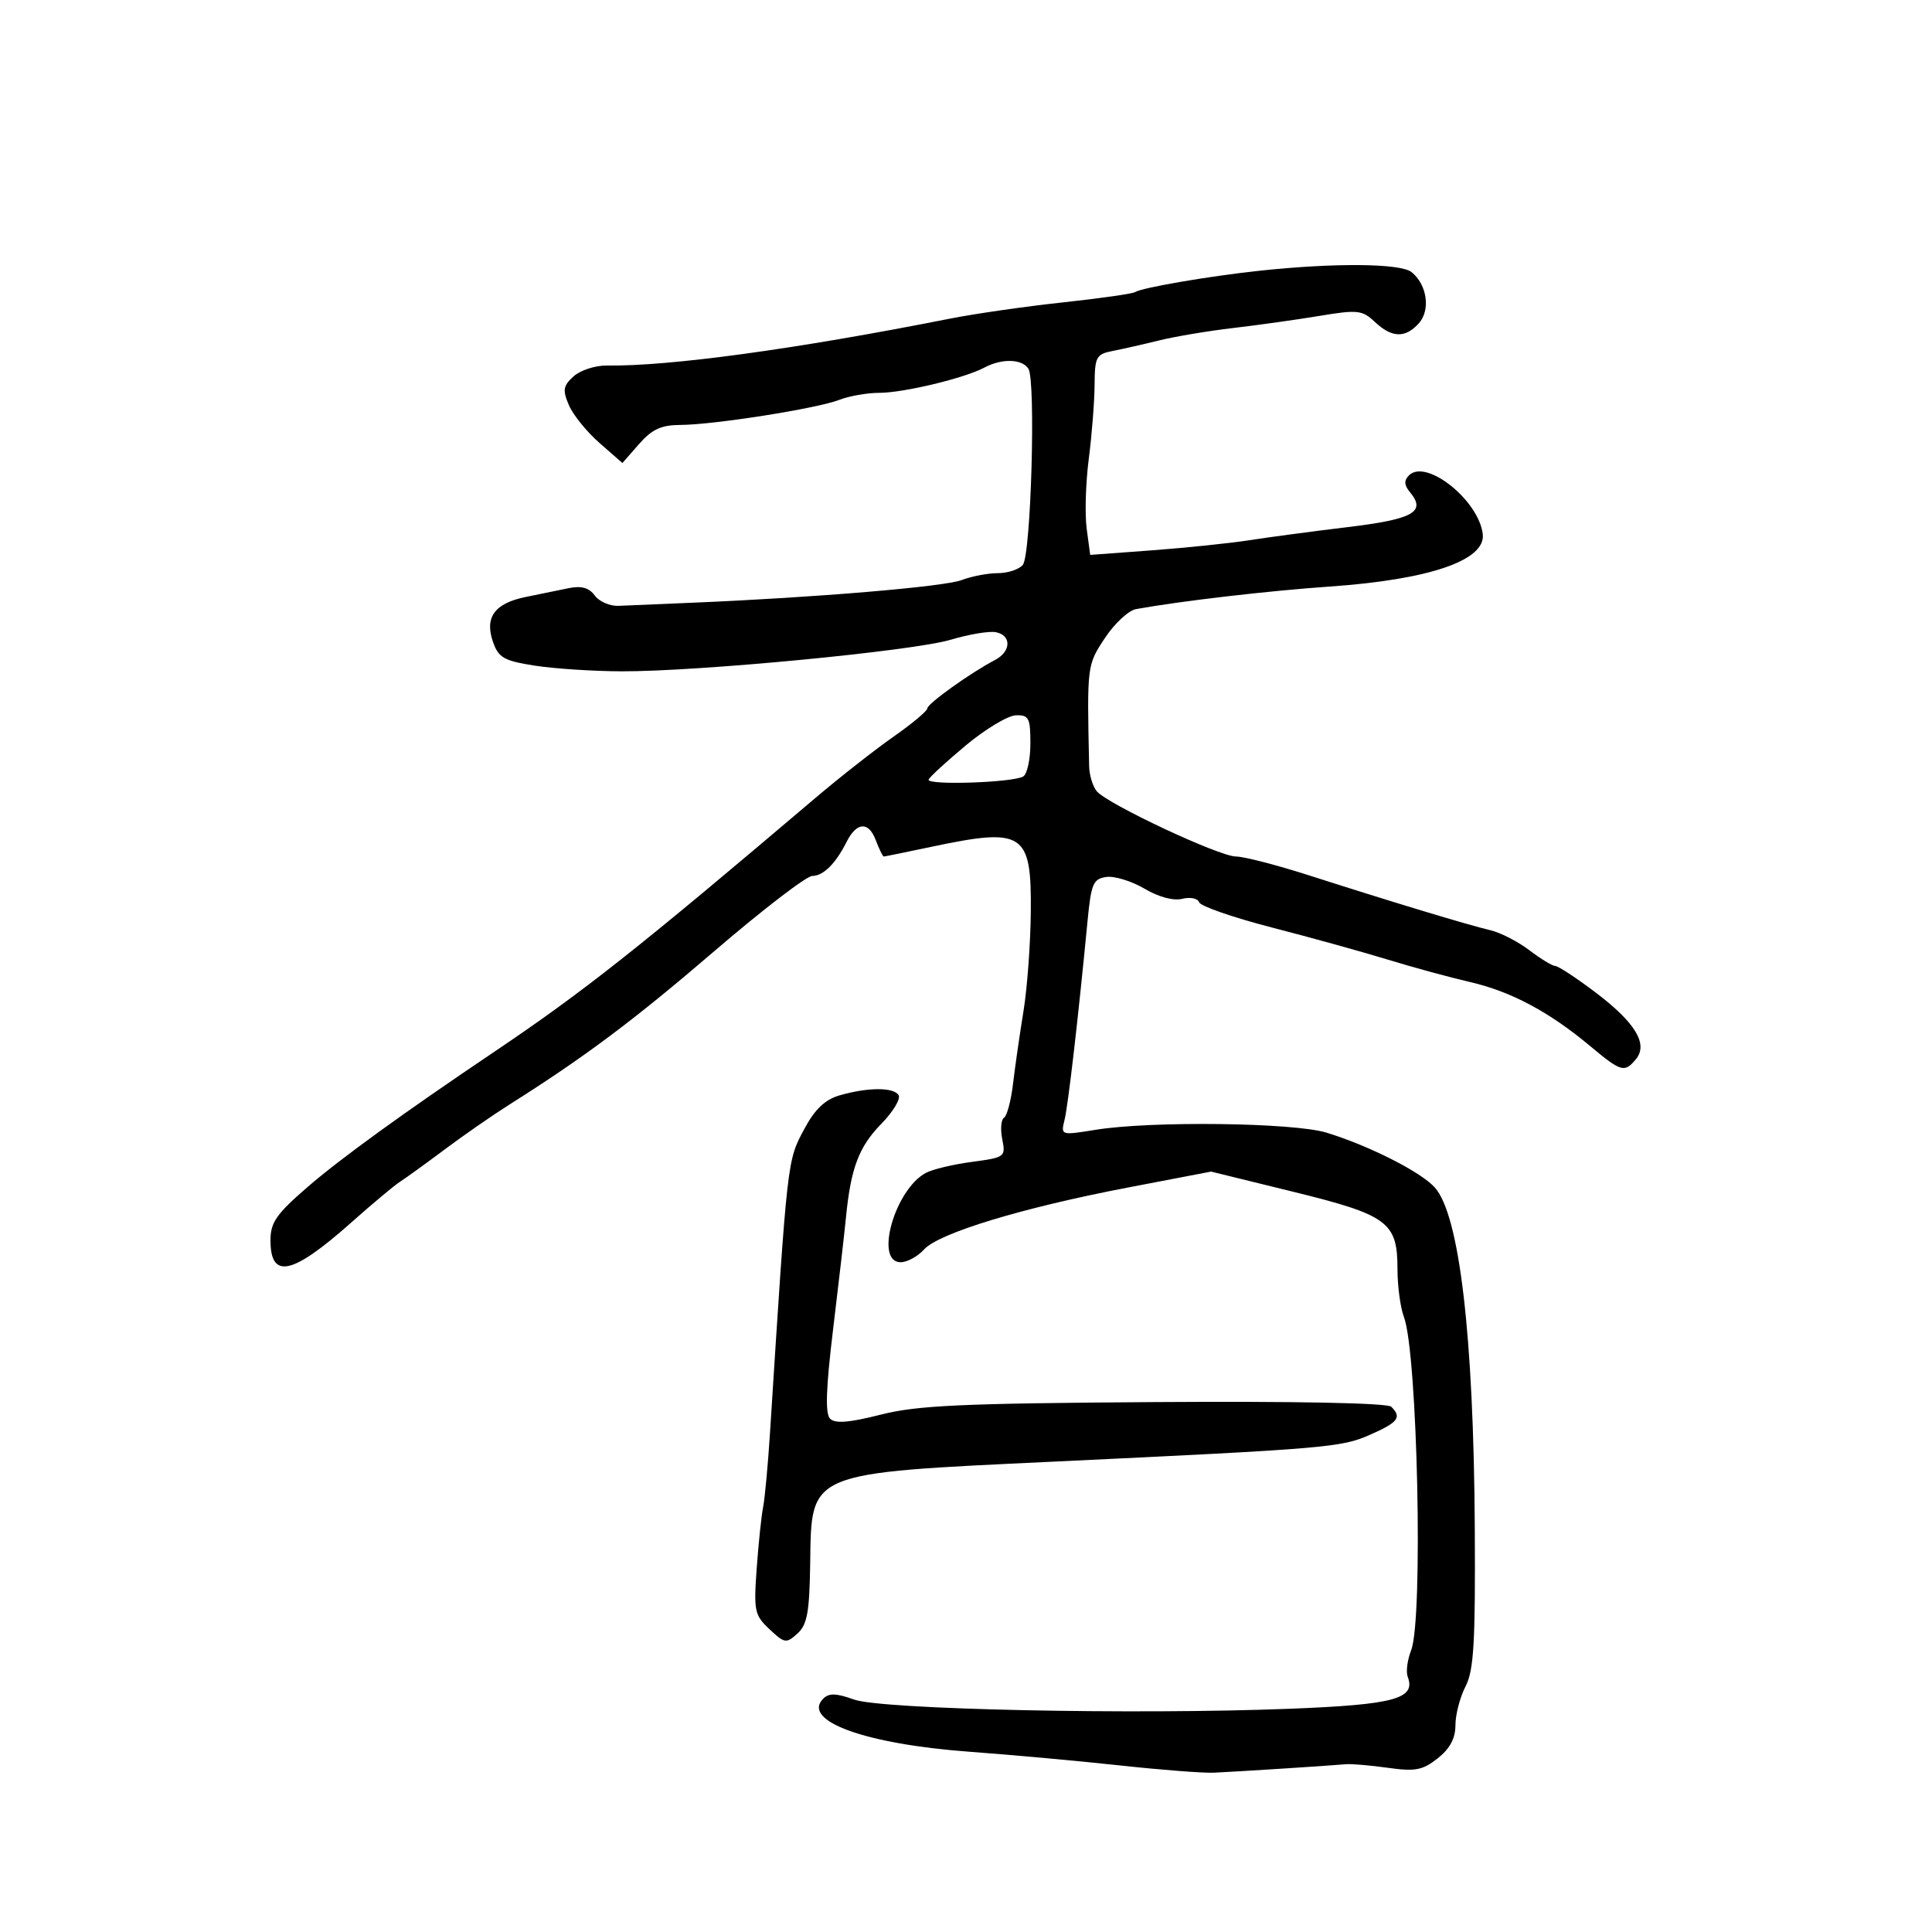 <svg xmlns="http://www.w3.org/2000/svg" width="300" height="300" viewBox="0 0 300 300" version="1.1">
	<path d="M 195.500 42.049 C 187.593 42.904, 177.351 44.665, 176.217 45.366 C 175.802 45.622, 170.746 46.341, 164.981 46.963 C 159.217 47.584, 151.350 48.717, 147.500 49.480 C 123.645 54.207, 103.960 56.897, 94.237 56.760 C 92.442 56.735, 90.116 57.490, 89.069 58.438 C 87.443 59.909, 87.335 60.562, 88.332 62.902 C 88.974 64.409, 91.108 67.049, 93.073 68.769 L 96.646 71.896 99.233 68.948 C 101.245 66.655, 102.672 65.996, 105.660 65.982 C 110.876 65.958, 126.845 63.438, 130.315 62.092 C 131.863 61.491, 134.654 61, 136.516 61 C 140.298 61, 149.783 58.722, 152.863 57.073 C 155.551 55.635, 158.699 55.716, 159.687 57.250 C 160.864 59.076, 160.095 86.180, 158.823 87.713 C 158.236 88.421, 156.490 89, 154.943 89 C 153.396 89, 150.863 89.484, 149.315 90.076 C 146.617 91.107, 126.496 92.798, 107.500 93.589 C 102.550 93.795, 97.400 94.014, 96.055 94.075 C 94.710 94.137, 93.046 93.416, 92.356 92.473 C 91.471 91.262, 90.279 90.927, 88.301 91.332 C 86.761 91.648, 83.749 92.265, 81.609 92.703 C 76.789 93.690, 75.217 95.868, 76.559 99.697 C 77.412 102.131, 78.262 102.613, 83.020 103.358 C 86.034 103.830, 92.100 104.228, 96.500 104.242 C 108.480 104.282, 141.777 101.088, 147.625 99.338 C 150.443 98.495, 153.593 97.968, 154.625 98.166 C 157.095 98.642, 157.022 101.168, 154.500 102.486 C 150.729 104.456, 144 109.266, 144 109.991 C 144 110.390, 141.637 112.368, 138.750 114.387 C 135.863 116.406, 130.350 120.733, 126.500 124.002 C 98.983 147.368, 90.571 154.016, 76.765 163.312 C 62.611 172.841, 52.876 179.892, 47.750 184.326 C 42.922 188.502, 42 189.828, 42 192.591 C 42 198.718, 45.376 197.979, 54.521 189.851 C 57.832 186.908, 61.250 184.050, 62.115 183.500 C 62.981 182.950, 66.093 180.700, 69.032 178.500 C 71.971 176.300, 76.514 173.150, 79.127 171.500 C 90.845 164.101, 98.420 158.427, 111 147.625 C 118.425 141.249, 125.232 136.026, 126.128 136.017 C 127.855 135.999, 129.754 134.113, 131.461 130.722 C 133.013 127.640, 134.865 127.515, 135.969 130.419 C 136.509 131.838, 137.074 133, 137.226 133 C 137.377 133, 140.651 132.333, 144.500 131.517 C 158.962 128.454, 160.168 129.230, 160.063 141.537 C 160.021 146.467, 159.511 153.425, 158.928 157 C 158.345 160.575, 157.615 165.647, 157.305 168.271 C 156.995 170.895, 156.364 173.275, 155.904 173.560 C 155.443 173.844, 155.319 175.346, 155.629 176.897 C 156.179 179.643, 156.056 179.735, 150.924 180.416 C 148.025 180.800, 144.808 181.568, 143.774 182.121 C 138.941 184.708, 135.744 196, 139.845 196 C 140.860 196, 142.497 195.108, 143.483 194.018 C 145.787 191.473, 158.694 187.549, 175.115 184.404 L 188.056 181.924 200.778 185.050 C 215.514 188.671, 217 189.770, 217 197.046 C 217 199.699, 217.449 203.051, 217.998 204.494 C 220.114 210.059, 221.014 251.396, 219.125 256.241 C 218.537 257.749, 218.294 259.604, 218.586 260.362 C 219.898 263.783, 216.527 264.700, 200.321 265.334 C 176.085 266.283, 136.898 265.454, 132.608 263.903 C 129.875 262.915, 128.721 262.879, 127.843 263.757 C 124.397 267.203, 134.314 270.813, 150.500 272.007 C 157.100 272.493, 167.675 273.455, 174 274.145 C 180.325 274.834, 186.850 275.337, 188.500 275.262 C 192.083 275.100, 206.872 274.151, 209 273.946 C 209.825 273.867, 212.750 274.117, 215.500 274.503 C 219.765 275.102, 220.904 274.885, 223.250 273.030 C 225.147 271.529, 226 269.932, 226 267.878 C 226 266.240, 226.705 263.538, 227.566 261.872 C 228.859 259.372, 229.110 255.067, 229.004 237.172 C 228.827 207.417, 226.625 188.688, 222.798 184.394 C 220.653 181.987, 212.617 177.915, 206 175.882 C 200.880 174.309, 178.744 174.035, 170.102 175.438 C 164.733 176.309, 164.708 176.301, 165.300 173.907 C 165.856 171.665, 167.415 158.179, 168.875 143 C 169.432 137.208, 169.749 136.465, 171.791 136.175 C 173.050 135.996, 175.714 136.814, 177.710 137.991 C 179.920 139.295, 182.217 139.911, 183.586 139.568 C 184.823 139.257, 186 139.499, 186.201 140.104 C 186.403 140.710, 191.503 142.477, 197.534 144.032 C 203.565 145.587, 211.650 147.827, 215.500 149.010 C 219.350 150.193, 225.089 151.757, 228.252 152.487 C 234.637 153.958, 240.552 157.113, 246.947 162.455 C 251.740 166.460, 252.252 166.606, 254.025 164.470 C 255.970 162.127, 253.931 158.768, 247.714 154.074 C 244.746 151.833, 241.952 150, 241.504 150 C 241.055 150, 239.245 148.899, 237.481 147.553 C 235.717 146.208, 232.974 144.804, 231.387 144.434 C 227.999 143.644, 216.243 140.087, 203.322 135.944 C 198.274 134.325, 193.148 133, 191.930 133 C 189.334 133, 171.949 124.850, 170.303 122.861 C 169.684 122.113, 169.152 120.375, 169.122 119 C 168.781 103.311, 168.785 103.282, 171.568 99.077 C 173.064 96.816, 175.236 94.793, 176.394 94.583 C 183.259 93.335, 196.971 91.738, 206.500 91.078 C 221.987 90.003, 230.732 87.002, 230.243 82.929 C 229.611 77.667, 221.437 71.163, 218.787 73.813 C 217.984 74.616, 218.030 75.331, 218.954 76.445 C 221.478 79.486, 219.462 80.619, 209.348 81.840 C 203.932 82.493, 197.025 83.414, 194 83.885 C 190.975 84.356, 184.177 85.062, 178.893 85.454 L 169.286 86.165 168.739 82.090 C 168.438 79.848, 168.584 74.973, 169.063 71.257 C 169.543 67.541, 169.949 62.371, 169.967 59.769 C 169.997 55.415, 170.219 54.995, 172.750 54.503 C 174.262 54.209, 177.525 53.469, 180 52.859 C 182.475 52.249, 187.650 51.382, 191.500 50.932 C 195.350 50.483, 201.391 49.634, 204.925 49.047 C 210.812 48.069, 211.529 48.148, 213.489 49.990 C 216.133 52.473, 218.201 52.541, 220.307 50.213 C 222.166 48.159, 221.605 44.188, 219.181 42.250 C 217.466 40.878, 207.150 40.791, 195.500 42.049 M 150 115.720 C 146.975 118.237, 144.364 120.637, 144.199 121.052 C 143.831 121.973, 157.340 121.526, 158.894 120.566 C 159.502 120.190, 160 117.884, 160 115.441 C 160 111.481, 159.756 111.008, 157.750 111.071 C 156.512 111.110, 153.025 113.202, 150 115.720 M 130.350 170.093 C 128.116 170.740, 126.536 172.242, 124.922 175.253 C 122.223 180.289, 122.303 179.580, 119.565 222.500 C 119.249 227.450, 118.769 232.625, 118.498 234 C 118.228 235.375, 117.777 239.682, 117.498 243.571 C 117.025 250.144, 117.165 250.806, 119.484 252.985 C 121.830 255.189, 122.090 255.229, 123.826 253.657 C 125.347 252.281, 125.697 250.353, 125.805 242.743 C 126.008 228.463, 125.248 228.781, 163.500 226.967 C 205.993 224.953, 208.292 224.758, 212.729 222.795 C 217.125 220.851, 217.698 220.098, 216.039 218.439 C 215.452 217.852, 201.171 217.570, 179.289 217.714 C 149.278 217.911, 142.409 218.227, 136.744 219.669 C 131.879 220.907, 129.684 221.084, 128.901 220.301 C 128.118 219.518, 128.249 215.617, 129.370 206.357 C 130.226 199.286, 131.124 191.475, 131.366 189 C 132.111 181.389, 133.365 178.070, 136.841 174.517 C 138.678 172.639, 139.889 170.629, 139.532 170.051 C 138.761 168.804, 134.735 168.823, 130.350 170.093" stroke="none" fill="black" fill-rule="evenodd"/>
</svg>